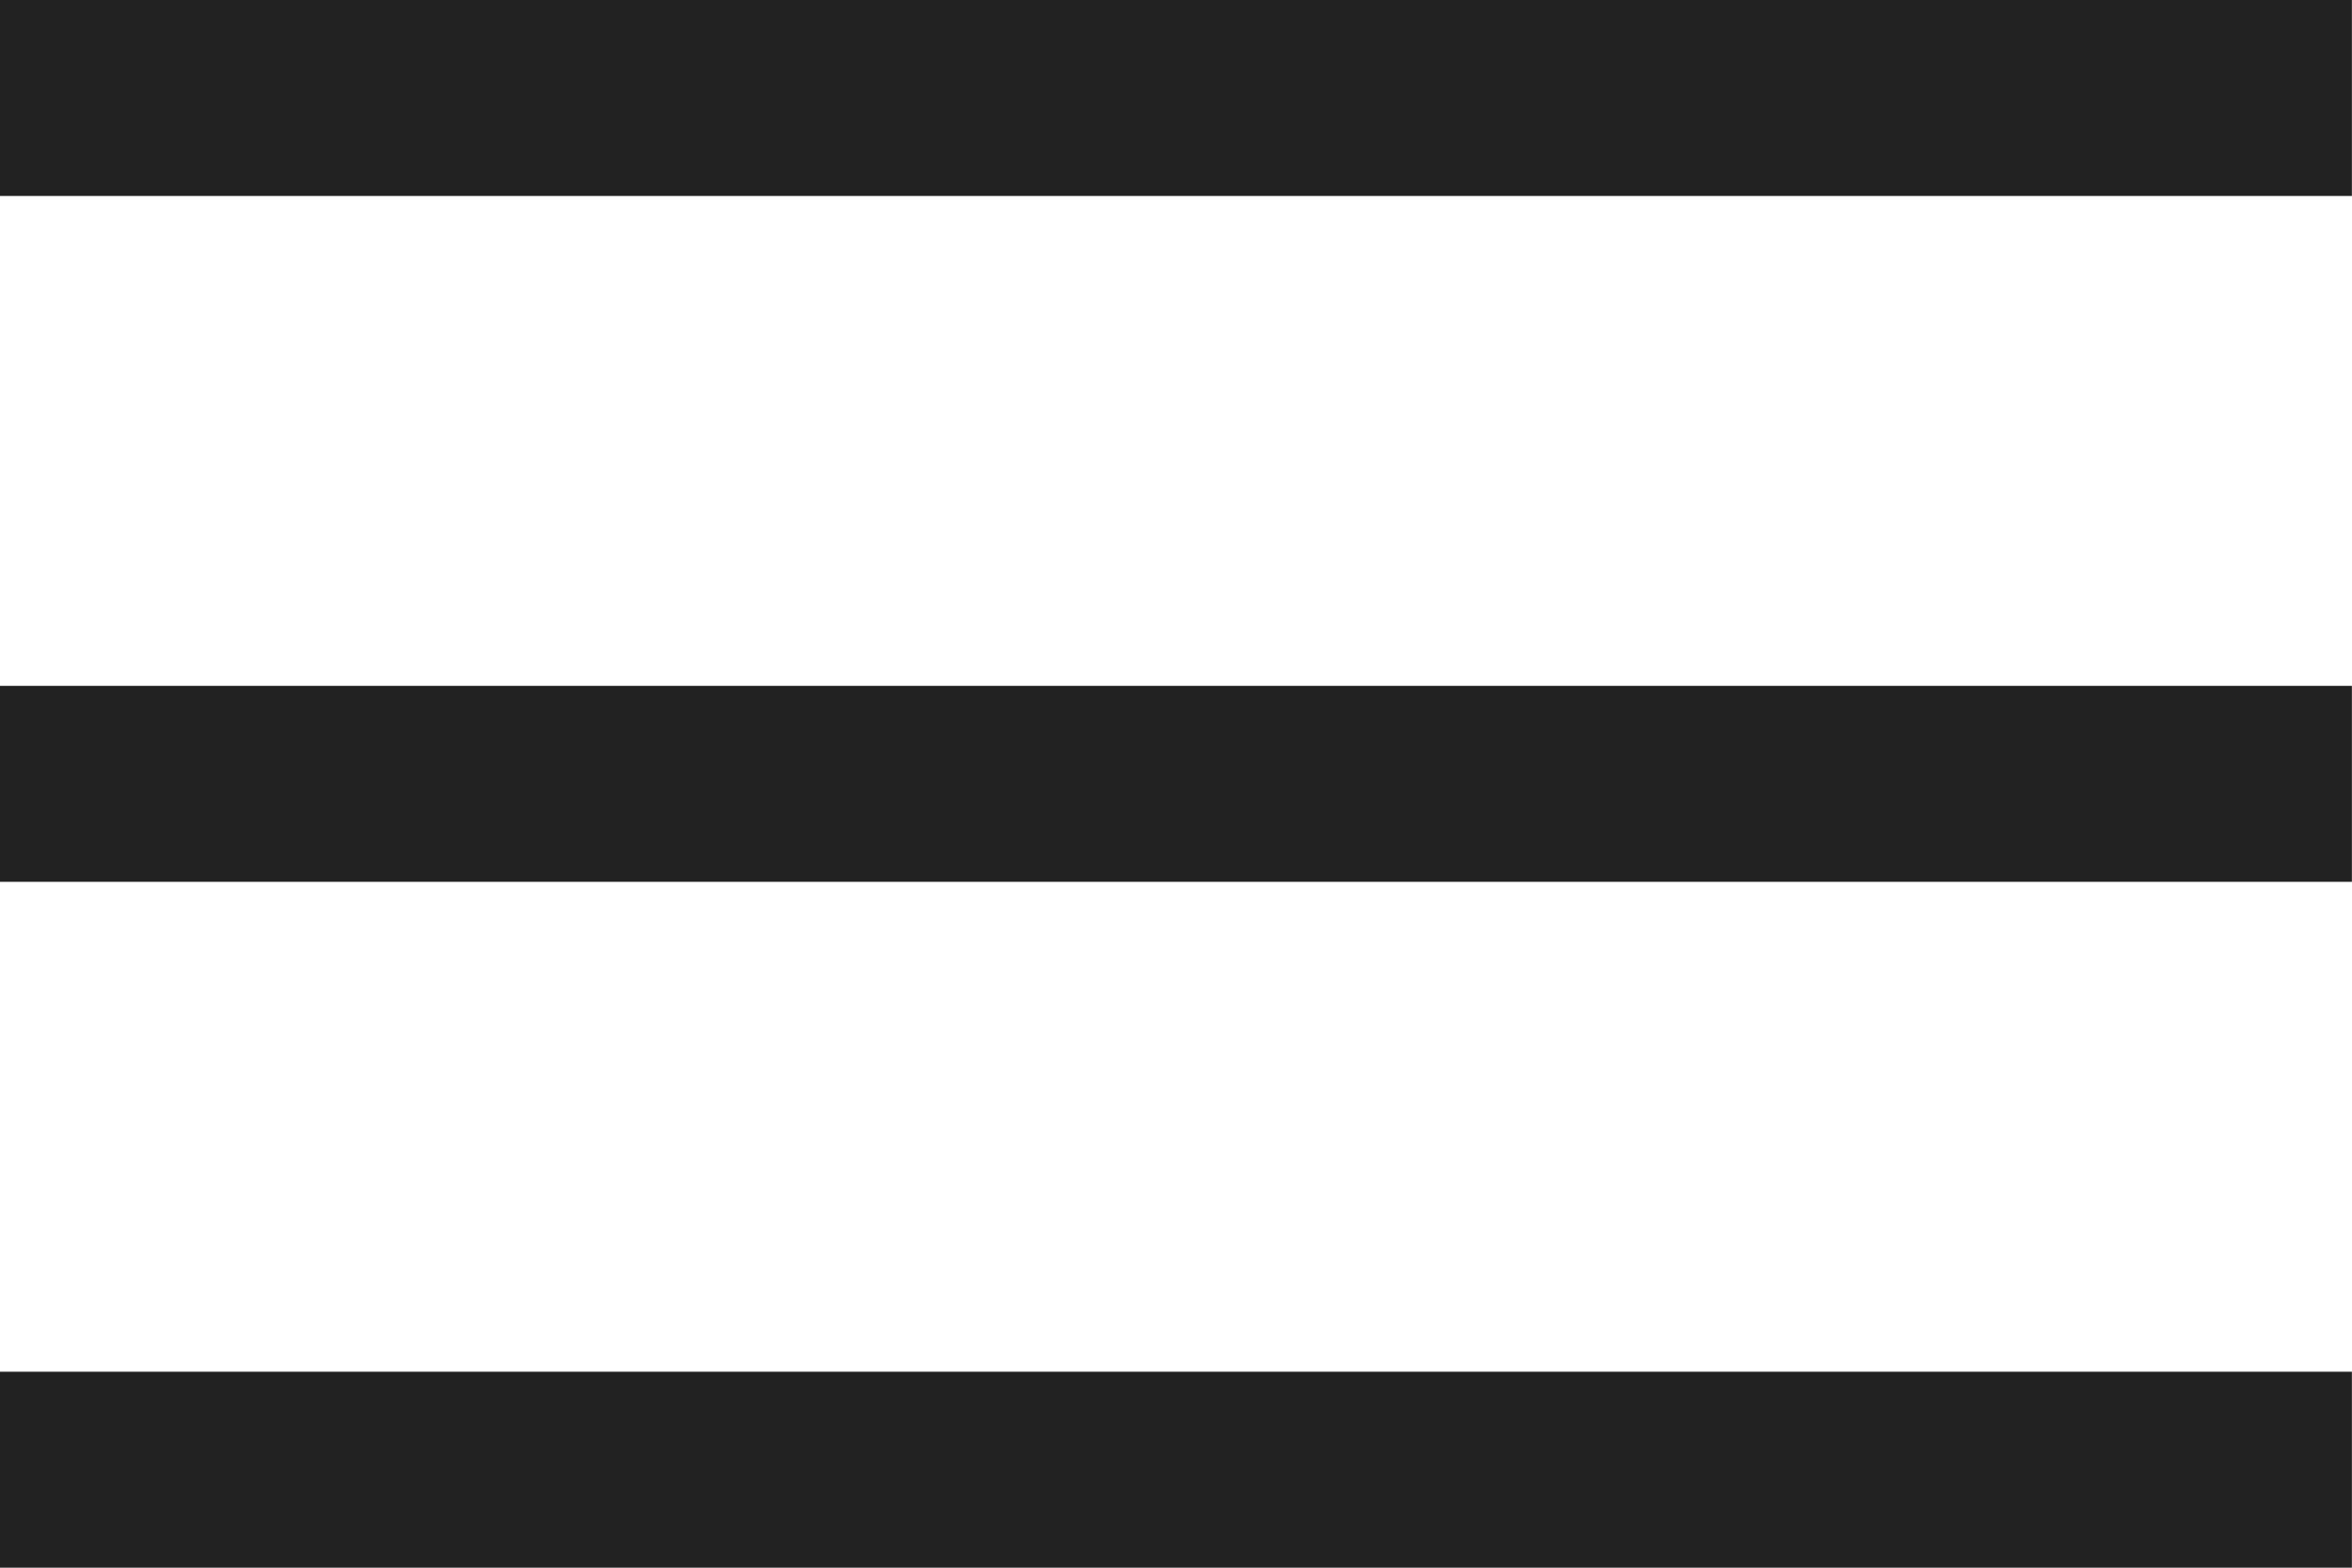<?xml version="1.0" encoding="UTF-8"?>
<svg width="24px" height="16px" viewBox="0 0 24 16" version="1.1" xmlns="http://www.w3.org/2000/svg" xmlns:xlink="http://www.w3.org/1999/xlink">
    <!-- Generator: sketchtool 54.1 (76490) - https://sketchapp.com -->
    <title>897583C2-A8E7-40B3-B634-40E8EC871689</title>
    <desc>Created with sketchtool.</desc>
    <g id="Web-Responsive-Bit-Grid" stroke="none" stroke-width="1" fill="none" fill-rule="evenodd">
        <g id="Drumster-Webb-Final---1440px" transform="translate(-1383, -41)">
            <g id="ic_menu" transform="translate(1383, 41)">
                <rect id="Rectangle" fill-opacity="0" fill="#D8D8D8" fill-rule="nonzero" x="0" y="0" width="24" height="16"></rect>
                <polygon id="Fill-1" fill="#222222" points="0 2 23.999 2 23.999 -9.99999975e-05 0 -9.99999975e-05"></polygon>
                <polygon id="Fill-2" fill="#222222" points="0 9 23.999 9 23.999 7 0 7"></polygon>
                <polygon id="Fill-3" fill="#222222" points="0 16 23.999 16 23.999 14 0 14"></polygon>
            </g>
        </g>
    </g>
</svg>